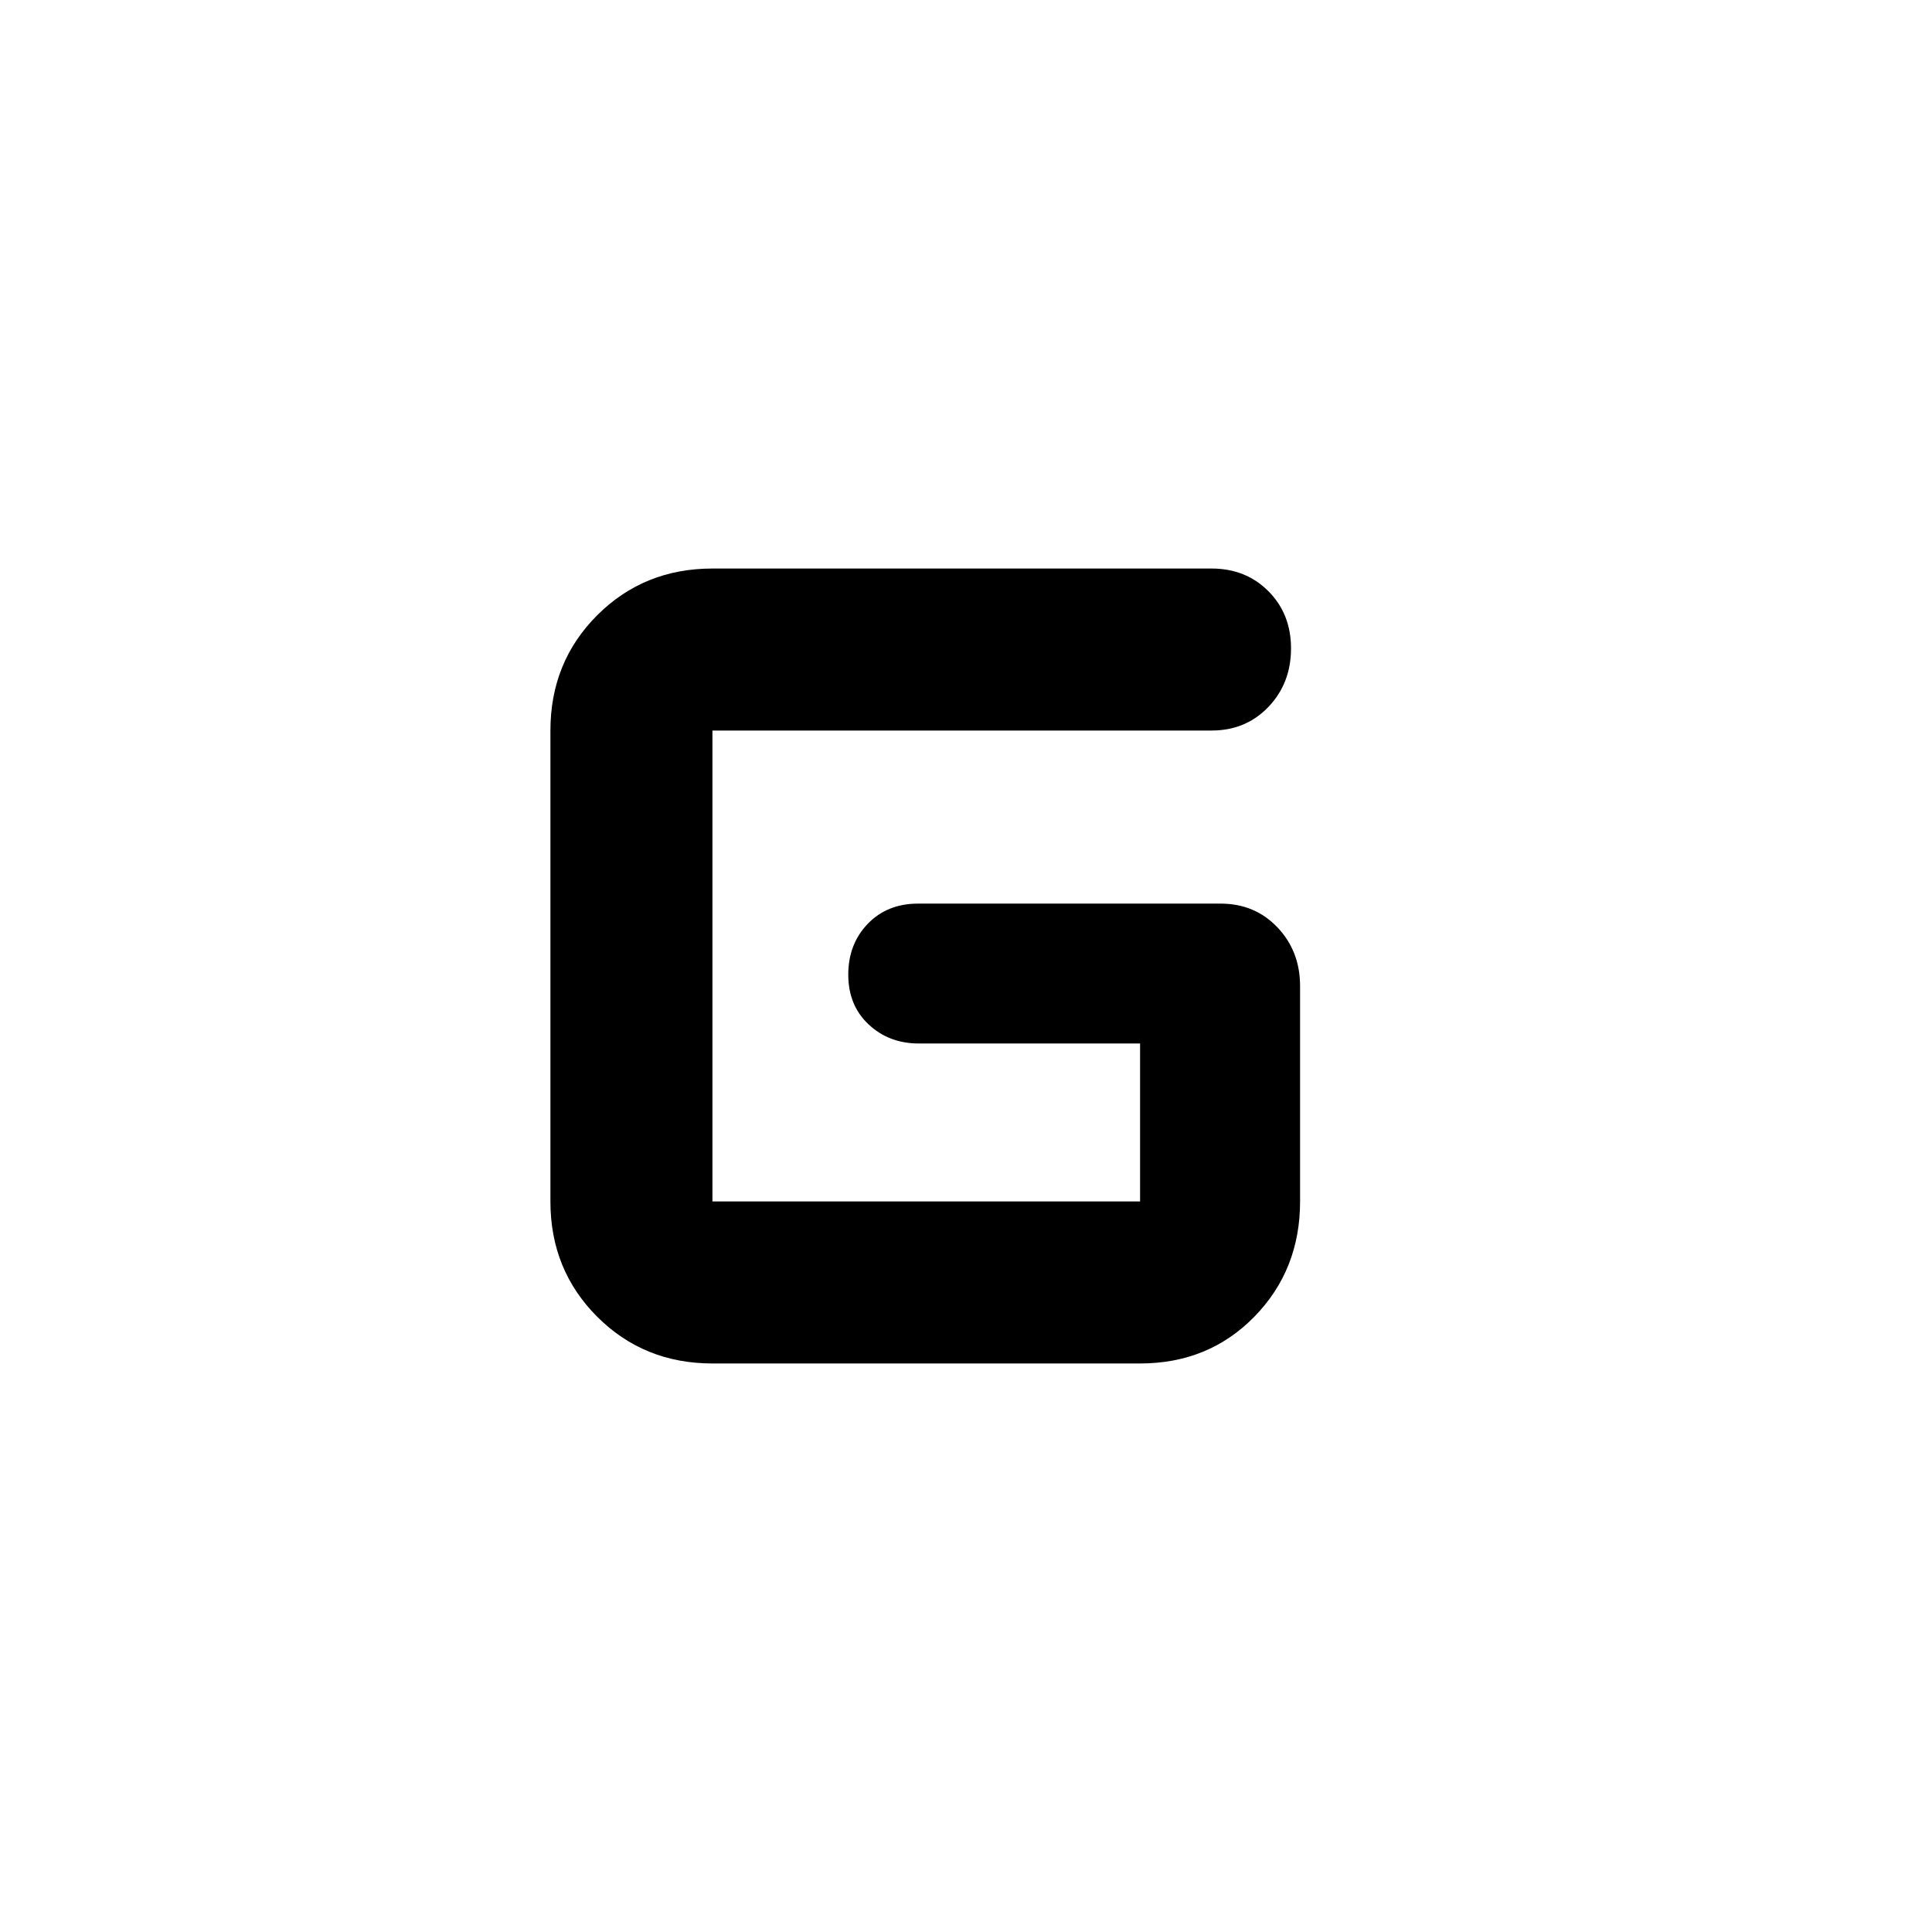 <svg xmlns="http://www.w3.org/2000/svg" height="48" viewBox="0 -960 960 960" width="48"><path d="M354-282.5q-34.03 0-57.27-23.23Q273.5-328.97 273.5-363v-234q0-34.03 23.23-57.27Q319.97-677.5 354-677.5h248q17.05 0 28.28 11.28 11.22 11.27 11.22 28.4 0 17.32-11.22 29.07Q619.05-597 602-597H354v234h212.5v-78.5h-110q-14.8 0-24.9-9.48-10.1-9.47-10.1-24.7 0-15.22 9.67-25.27Q440.85-511 456.15-511H606.5q17.05 0 28.28 11.83Q646-487.35 646-470v107q0 34.03-22.73 57.27-22.74 23.23-56.77 23.23H354Z"/></svg>